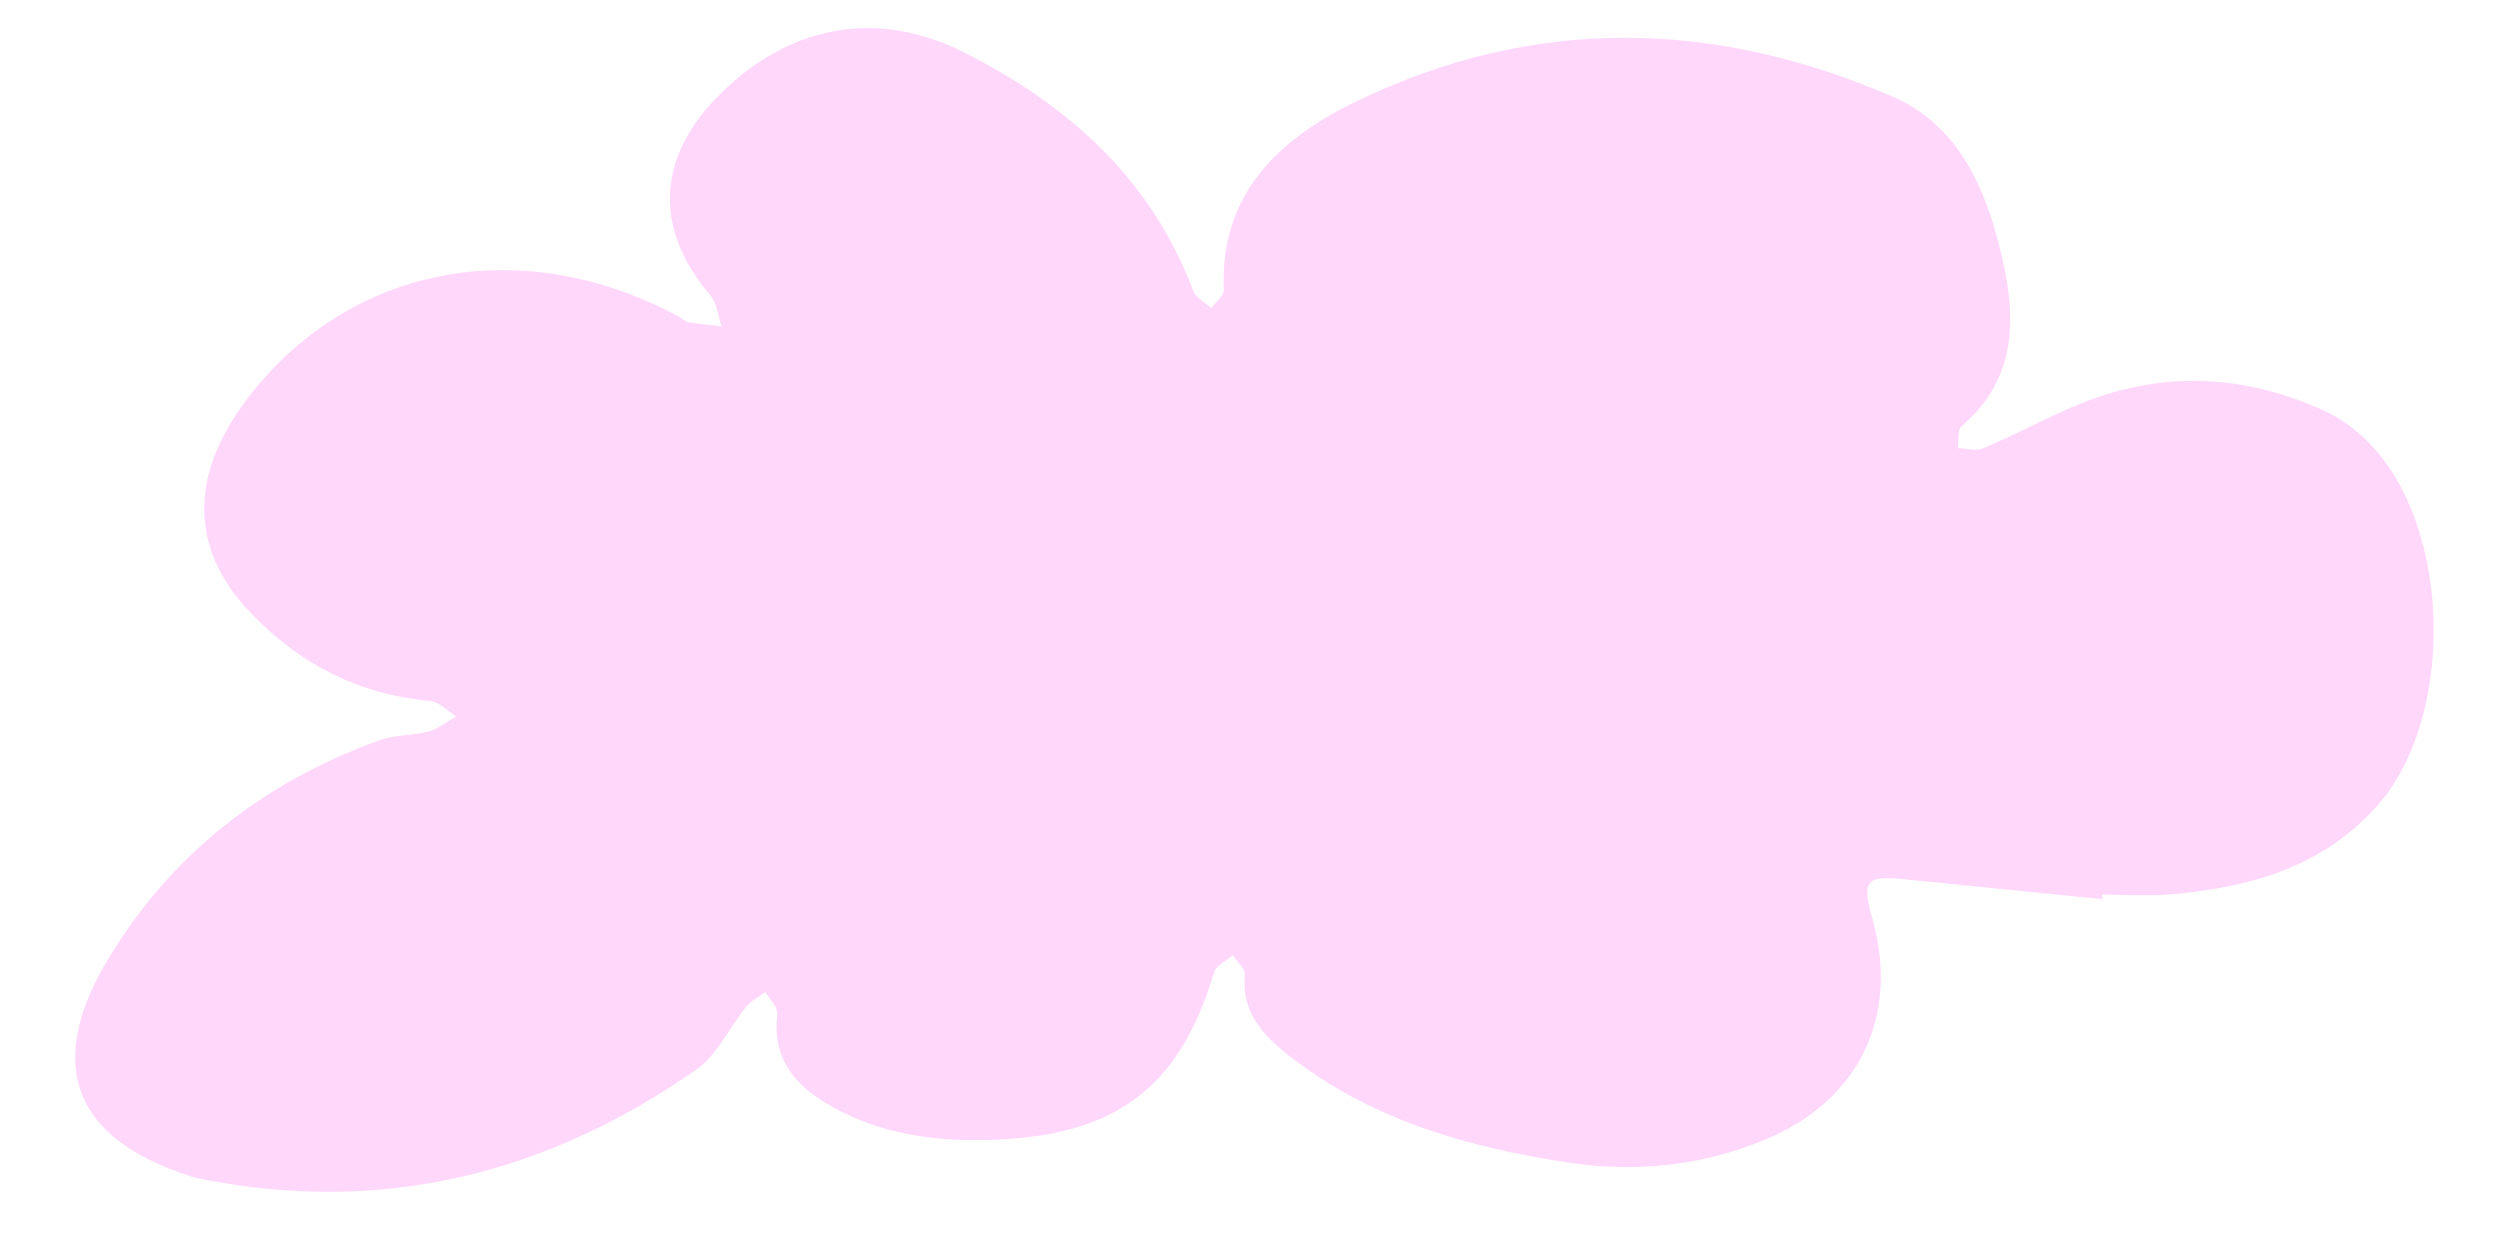 <?xml version="1.0" encoding="utf-8"?>
<!-- Generator: Adobe Illustrator 21.0.2, SVG Export Plug-In . SVG Version: 6.00 Build 0)  -->
<svg version="1.1" id="Layer_1" xmlns="http://www.w3.org/2000/svg" xmlns:xlink="http://www.w3.org/1999/xlink" x="0px" y="0px"
	 viewBox="0 0 439 217" style="enable-background:new 0 0 439 217;" xml:space="preserve">
<style type="text/css">
	.st0{fill:#FFD7FB;}
</style>
<g>
	<path class="st0" d="M369.2,157.9c-11.6-1.2-23.2-2.3-34.8-3.5c-6.6-0.7-7.5,0.2-5.7,6.6c5,17.3-2.1,32.2-18.7,39.1
		c-11,4.6-22.5,5.8-34.3,4.1c-18-2.7-35.2-7.6-49.7-19.1c-4.4-3.5-8-7.5-7.4-13.9c0.1-1.1-1.4-2.3-2.1-3.5c-1.1,1-2.9,1.8-3.3,3
		c-5.9,19.9-16.8,28.4-37.7,29.4c-10.1,0.5-20-0.6-29.1-5.6c-6.4-3.5-10.9-8.2-9.9-16.4c0.1-1.2-1.3-2.6-2.1-3.9
		c-1.1,0.8-2.4,1.5-3.3,2.5c-3,3.7-5.1,8.5-8.8,11.1c-26.3,18.4-55.3,25.6-87.1,19.2c-0.7-0.1-1.3-0.3-1.9-0.5
		c-20.2-6.5-25.4-19.3-14.6-37.6c11.1-18.7,27.4-31.5,47.9-38.9c2.8-1,5.9-0.8,8.8-1.6c1.7-0.5,3.1-1.7,4.7-2.6
		c-1.5-0.9-2.9-2.5-4.5-2.7c-12.6-1.1-23-6.5-31.6-15.5c-11-11.5-10.8-24.8,0.3-38.7c18-22.6,47.9-27.9,74.9-13.3
		c0.6,0.3,1.1,0.9,1.7,1c1.9,0.3,3.9,0.5,5.8,0.7c-0.6-1.8-0.8-4.1-2-5.5c-9.7-11.3-9.4-23.7,0.9-34.4c12.2-12.8,28-16.1,43.7-8.2
		c18.2,9.2,32.8,22.1,40.2,41.8c0.5,1.3,2.1,2.1,3.2,3.1c0.8-1.1,2.3-2.2,2.2-3.3c-0.7-17,10-26.6,23.3-33
		c31.1-15.1,62.9-14.4,94.2-0.8c11.6,5,16.4,16.3,19.1,27.9c2.6,10.9,2.7,21.6-7,29.9c-0.8,0.7-0.5,2.6-0.7,3.9c1.5,0,3.3,0.6,4.5,0
		c6.9-2.9,13.4-6.7,20.5-9.1c13.5-4.5,27-3.3,39.9,2.8c2.9,1.4,5.7,3.6,7.9,6c13.9,15,14.4,47.4,1.1,62.8
		c-9.5,10.9-22.3,14.6-36.1,15.8c-4.1,0.4-8.3,0.1-12.5,0.1C369.2,157.3,369.2,157.6,369.2,157.9z"/>
</g>
</svg>
